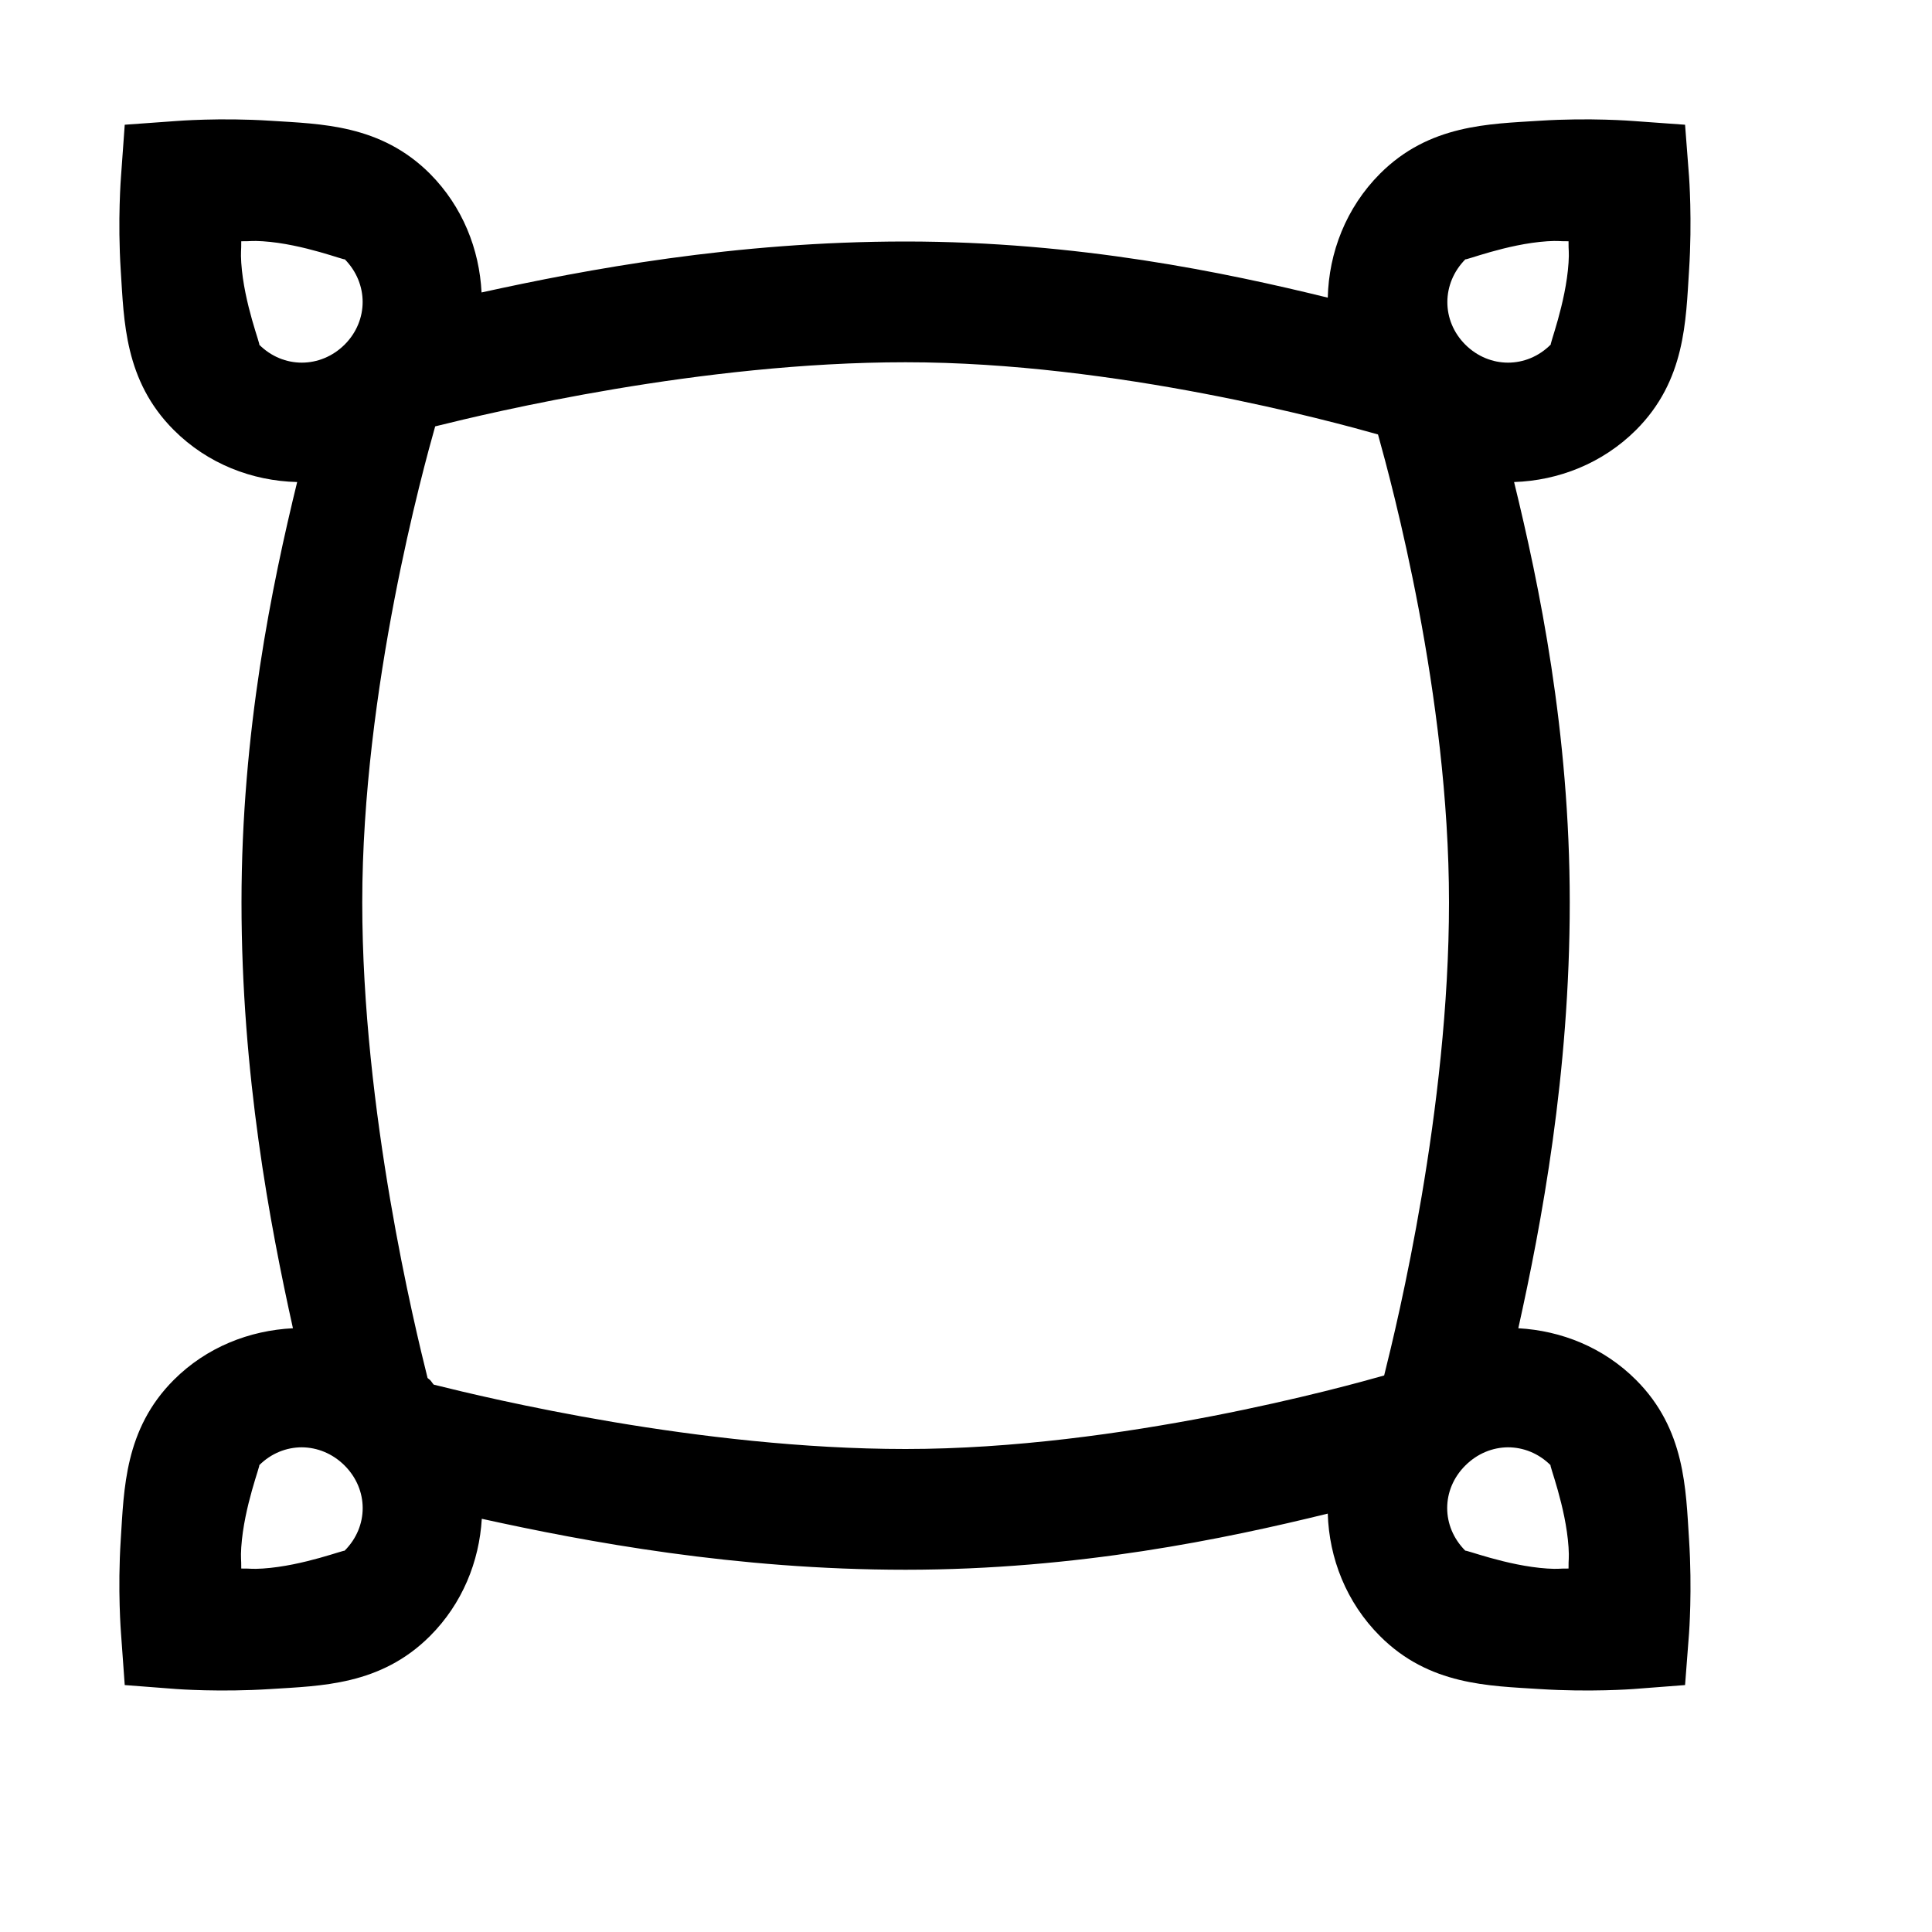 <svg fill="#000000" xmlns="http://www.w3.org/2000/svg"  viewBox="0 0 16 16" width="16px" height="16px"><path d="M 2.24 1 C 1.822 0.973 1.463 1.002 1.463 1.002 L 1.033 1.033 L 1.002 1.463 C 1.002 1.463 0.973 1.822 1 2.24 C 1.027 2.658 1.03 3.152 1.439 3.561 C 1.72 3.842 2.089 3.983 2.461 3.992 C 2.253 4.843 2 6.06 2 7.473 C 2 8.895 2.235 10.14 2.426 11 C 2.066 11.018 1.711 11.156 1.439 11.428 C 1.031 11.836 1.027 12.332 1 12.75 C 0.973 13.168 1.002 13.525 1.002 13.525 L 1.033 13.955 L 1.463 13.988 C 1.463 13.988 1.822 14.015 2.24 13.988 C 2.658 13.961 3.152 13.958 3.561 13.549 C 3.829 13.281 3.969 12.932 3.99 12.578 C 4.854 12.768 6.09 13 7.5 13 C 8.925 13 10.149 12.743 10.996 12.535 C 11.007 12.904 11.149 13.27 11.428 13.549 C 11.836 13.958 12.332 13.961 12.75 13.988 C 13.168 14.015 13.525 13.988 13.525 13.988 L 13.955 13.955 L 13.988 13.525 C 13.988 13.525 14.015 13.168 13.988 12.75 C 13.961 12.332 13.957 11.836 13.549 11.428 C 13.279 11.158 12.93 11.02 12.574 11 C 12.765 10.14 13 8.895 13 7.473 C 13 6.06 12.747 4.843 12.539 3.992 C 12.906 3.98 13.271 3.838 13.549 3.561 C 13.958 3.152 13.961 2.658 13.988 2.24 C 14.015 1.822 13.988 1.463 13.988 1.463 L 13.955 1.033 L 13.525 1.002 C 13.525 1.002 13.168 0.973 12.75 1 C 12.332 1.027 11.836 1.03 11.428 1.439 C 11.147 1.721 11.005 2.092 10.996 2.465 C 10.149 2.257 8.925 2 7.5 2 C 6.089 2 4.852 2.232 3.988 2.422 C 3.97 2.064 3.831 1.711 3.561 1.439 C 3.152 1.03 2.658 1.027 2.24 1 z M 1.998 1.998 C 2.081 1.999 2.082 1.992 2.176 1.998 C 2.514 2.02 2.872 2.165 2.854 2.146 C 3.053 2.347 3.053 2.655 2.854 2.854 C 2.653 3.053 2.345 3.053 2.146 2.854 C 2.165 2.872 2.02 2.514 1.998 2.176 C 1.992 2.082 1.999 2.081 1.998 1.998 z M 12.814 1.998 C 12.908 1.992 12.908 1.999 12.99 1.998 C 12.989 2.081 12.996 2.082 12.99 2.176 C 12.968 2.514 12.825 2.872 12.844 2.854 L 12.842 2.854 C 12.643 3.053 12.335 3.053 12.135 2.854 C 11.936 2.655 11.937 2.347 12.137 2.146 C 12.118 2.165 12.477 2.02 12.814 1.998 z M 7.5 3 C 9.248 3 11.044 3.494 11.412 3.598 C 11.527 4.01 12 5.752 12 7.473 C 12 9.188 11.574 10.947 11.463 11.391 C 11.157 11.478 9.284 12 7.5 12 C 5.792 12 4.048 11.581 3.592 11.467 C 3.58 11.454 3.573 11.44 3.561 11.428 C 3.555 11.422 3.547 11.418 3.541 11.412 C 3.436 10.992 3 9.203 3 7.473 C 3 5.705 3.509 3.866 3.604 3.531 C 4.072 3.415 5.8 3 7.5 3 z M 2.5 11.986 C 2.627 11.987 2.754 12.037 2.854 12.137 C 3.053 12.336 3.054 12.642 2.854 12.842 L 2.854 12.844 C 2.872 12.825 2.514 12.968 2.176 12.99 C 2.082 12.996 2.081 12.989 1.998 12.99 C 1.999 12.908 1.992 12.908 1.998 12.814 C 2.02 12.477 2.164 12.117 2.146 12.135 C 2.246 12.035 2.373 11.986 2.5 11.986 z M 12.488 11.986 C 12.615 11.986 12.742 12.035 12.842 12.135 C 12.824 12.117 12.968 12.477 12.99 12.814 C 12.996 12.908 12.989 12.908 12.99 12.99 C 12.908 12.989 12.908 12.996 12.814 12.99 C 12.477 12.968 12.118 12.825 12.137 12.844 L 12.137 12.842 L 12.135 12.842 C 11.935 12.642 11.935 12.336 12.135 12.137 C 12.235 12.037 12.361 11.987 12.488 11.986 z"/></svg>
